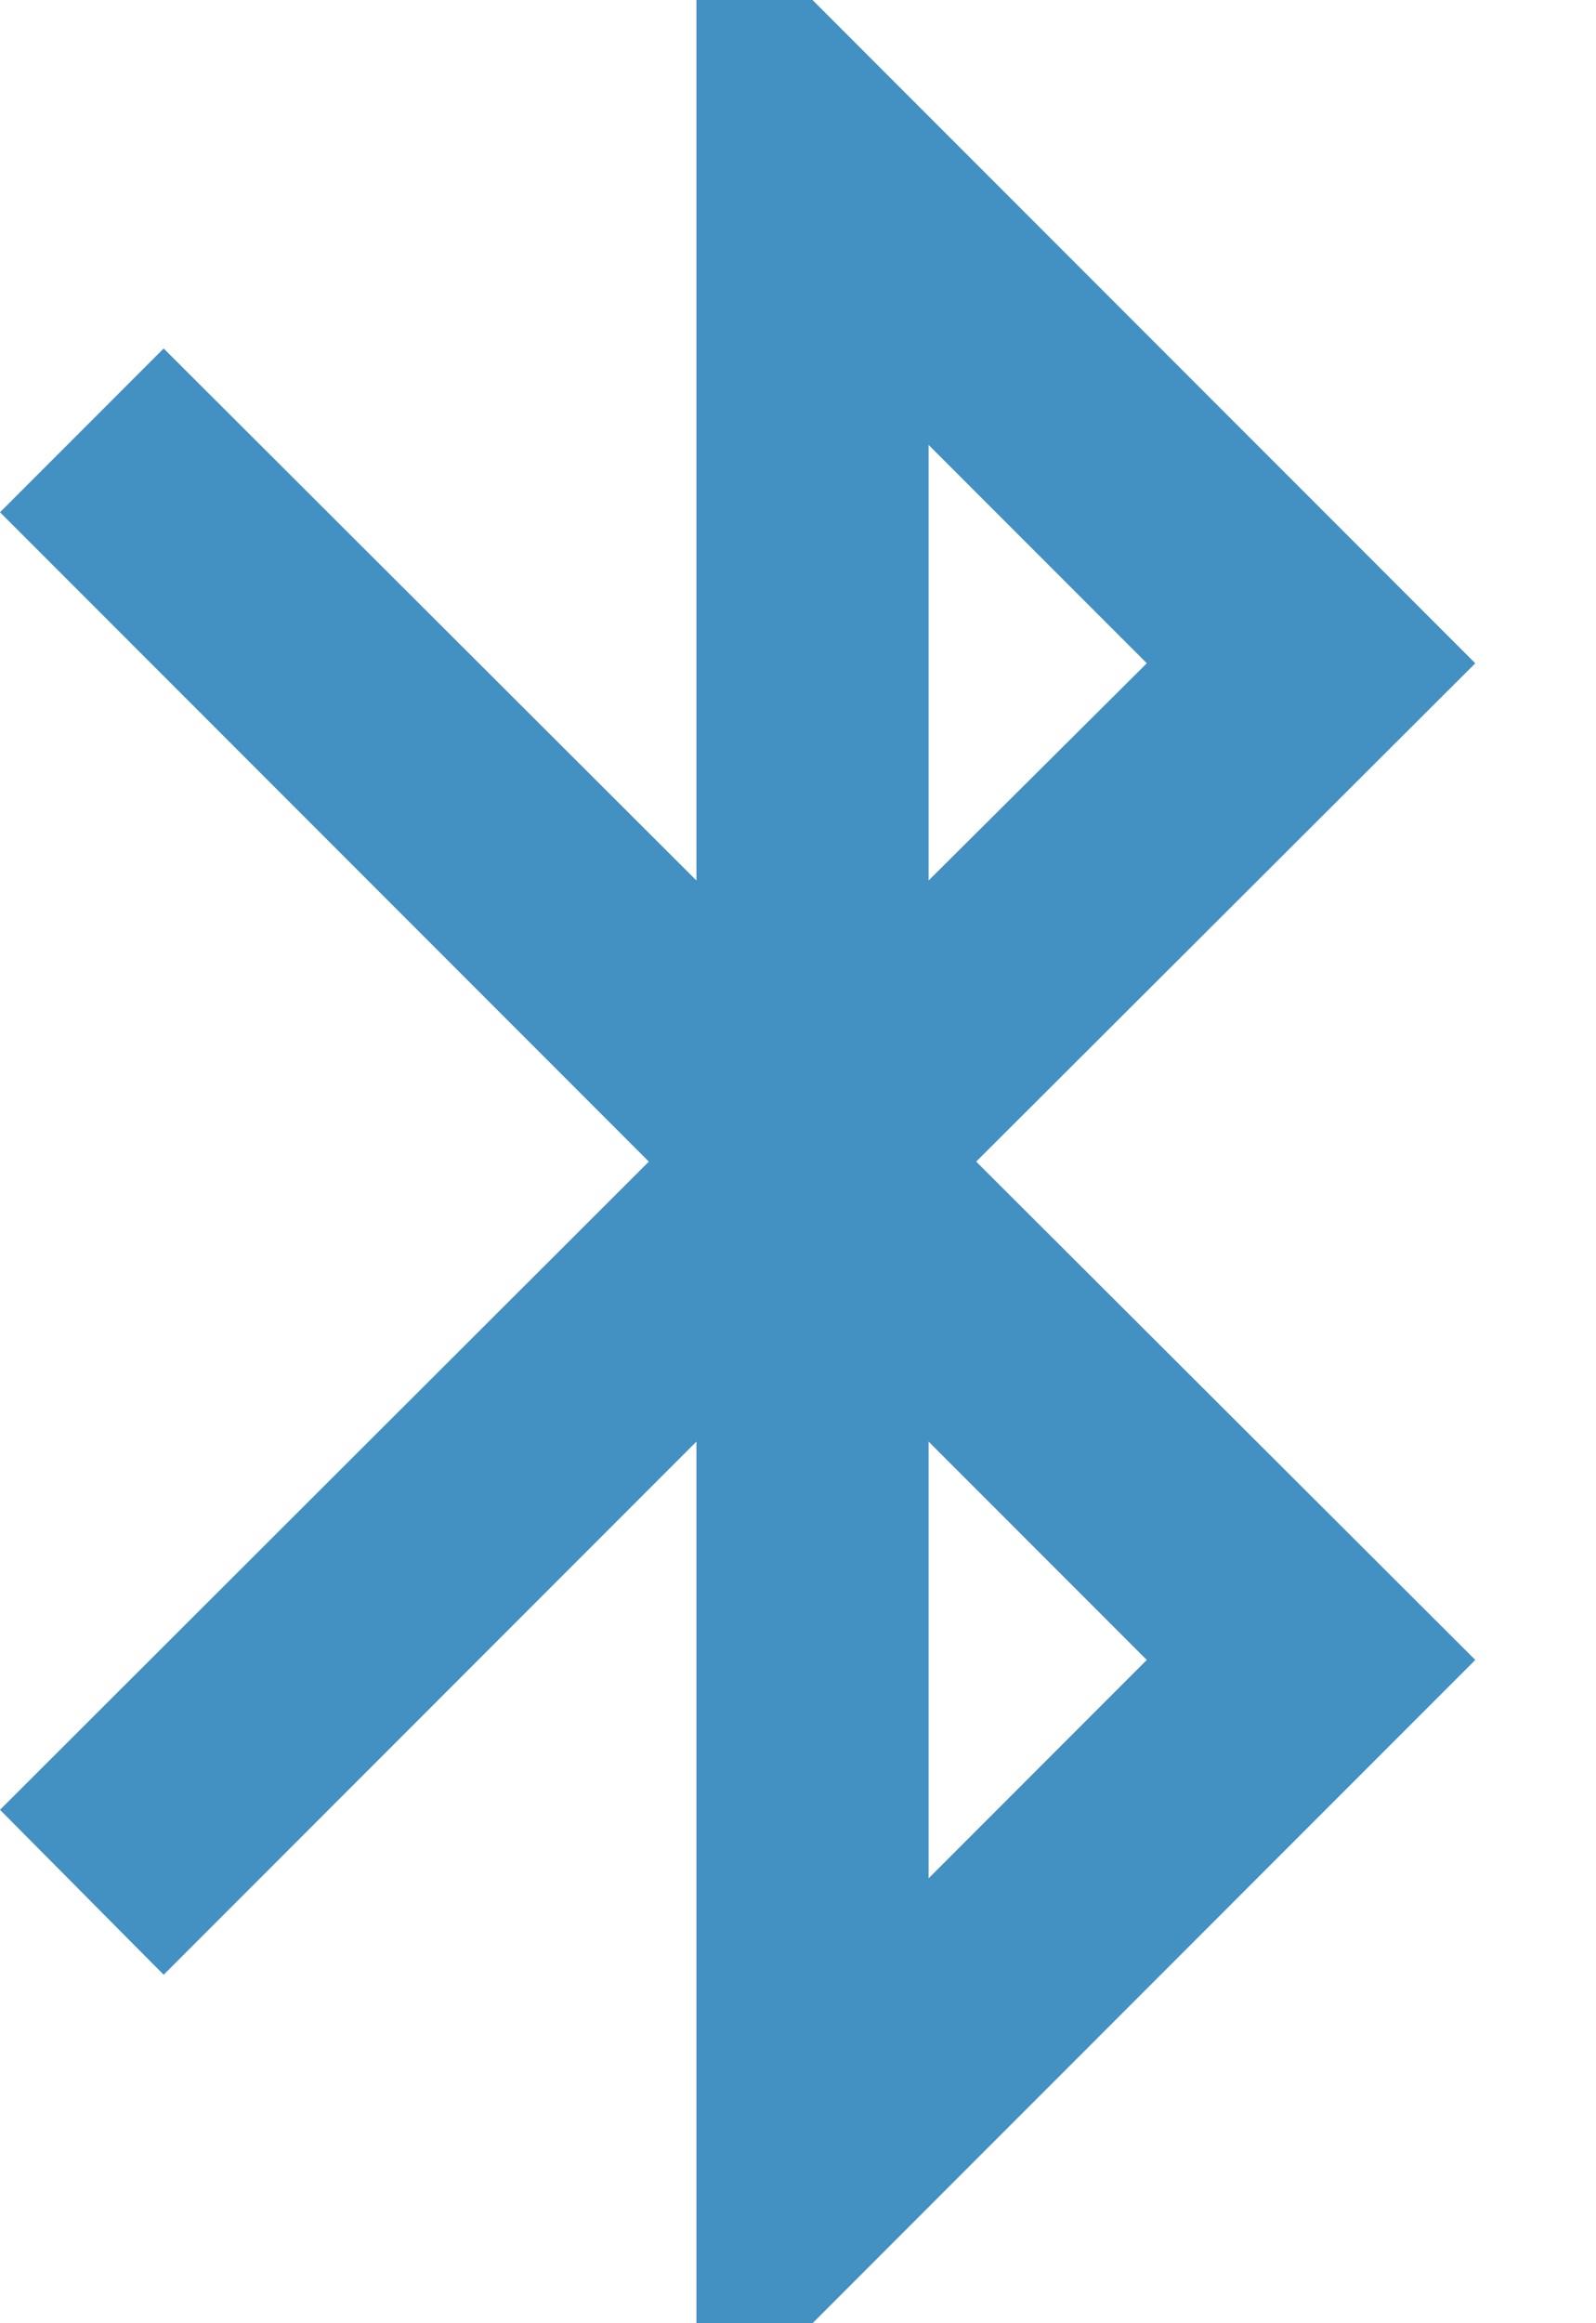 <svg width="11" height="16" viewBox="0 0 11 16" fill="none" xmlns="http://www.w3.org/2000/svg">
<path d="M7.904 11.432L6.4 12.936V9.928M6.4 3.064L7.904 4.568L6.4 6.064M10.168 4.568L5.6 0H4.8V6.064L1.128 2.4L0 3.528L4.472 8L0 12.464L1.128 13.6L4.8 9.928V16H5.6L10.168 11.432L6.728 8L10.168 4.568Z" fill="#4390C2"/>
</svg>
